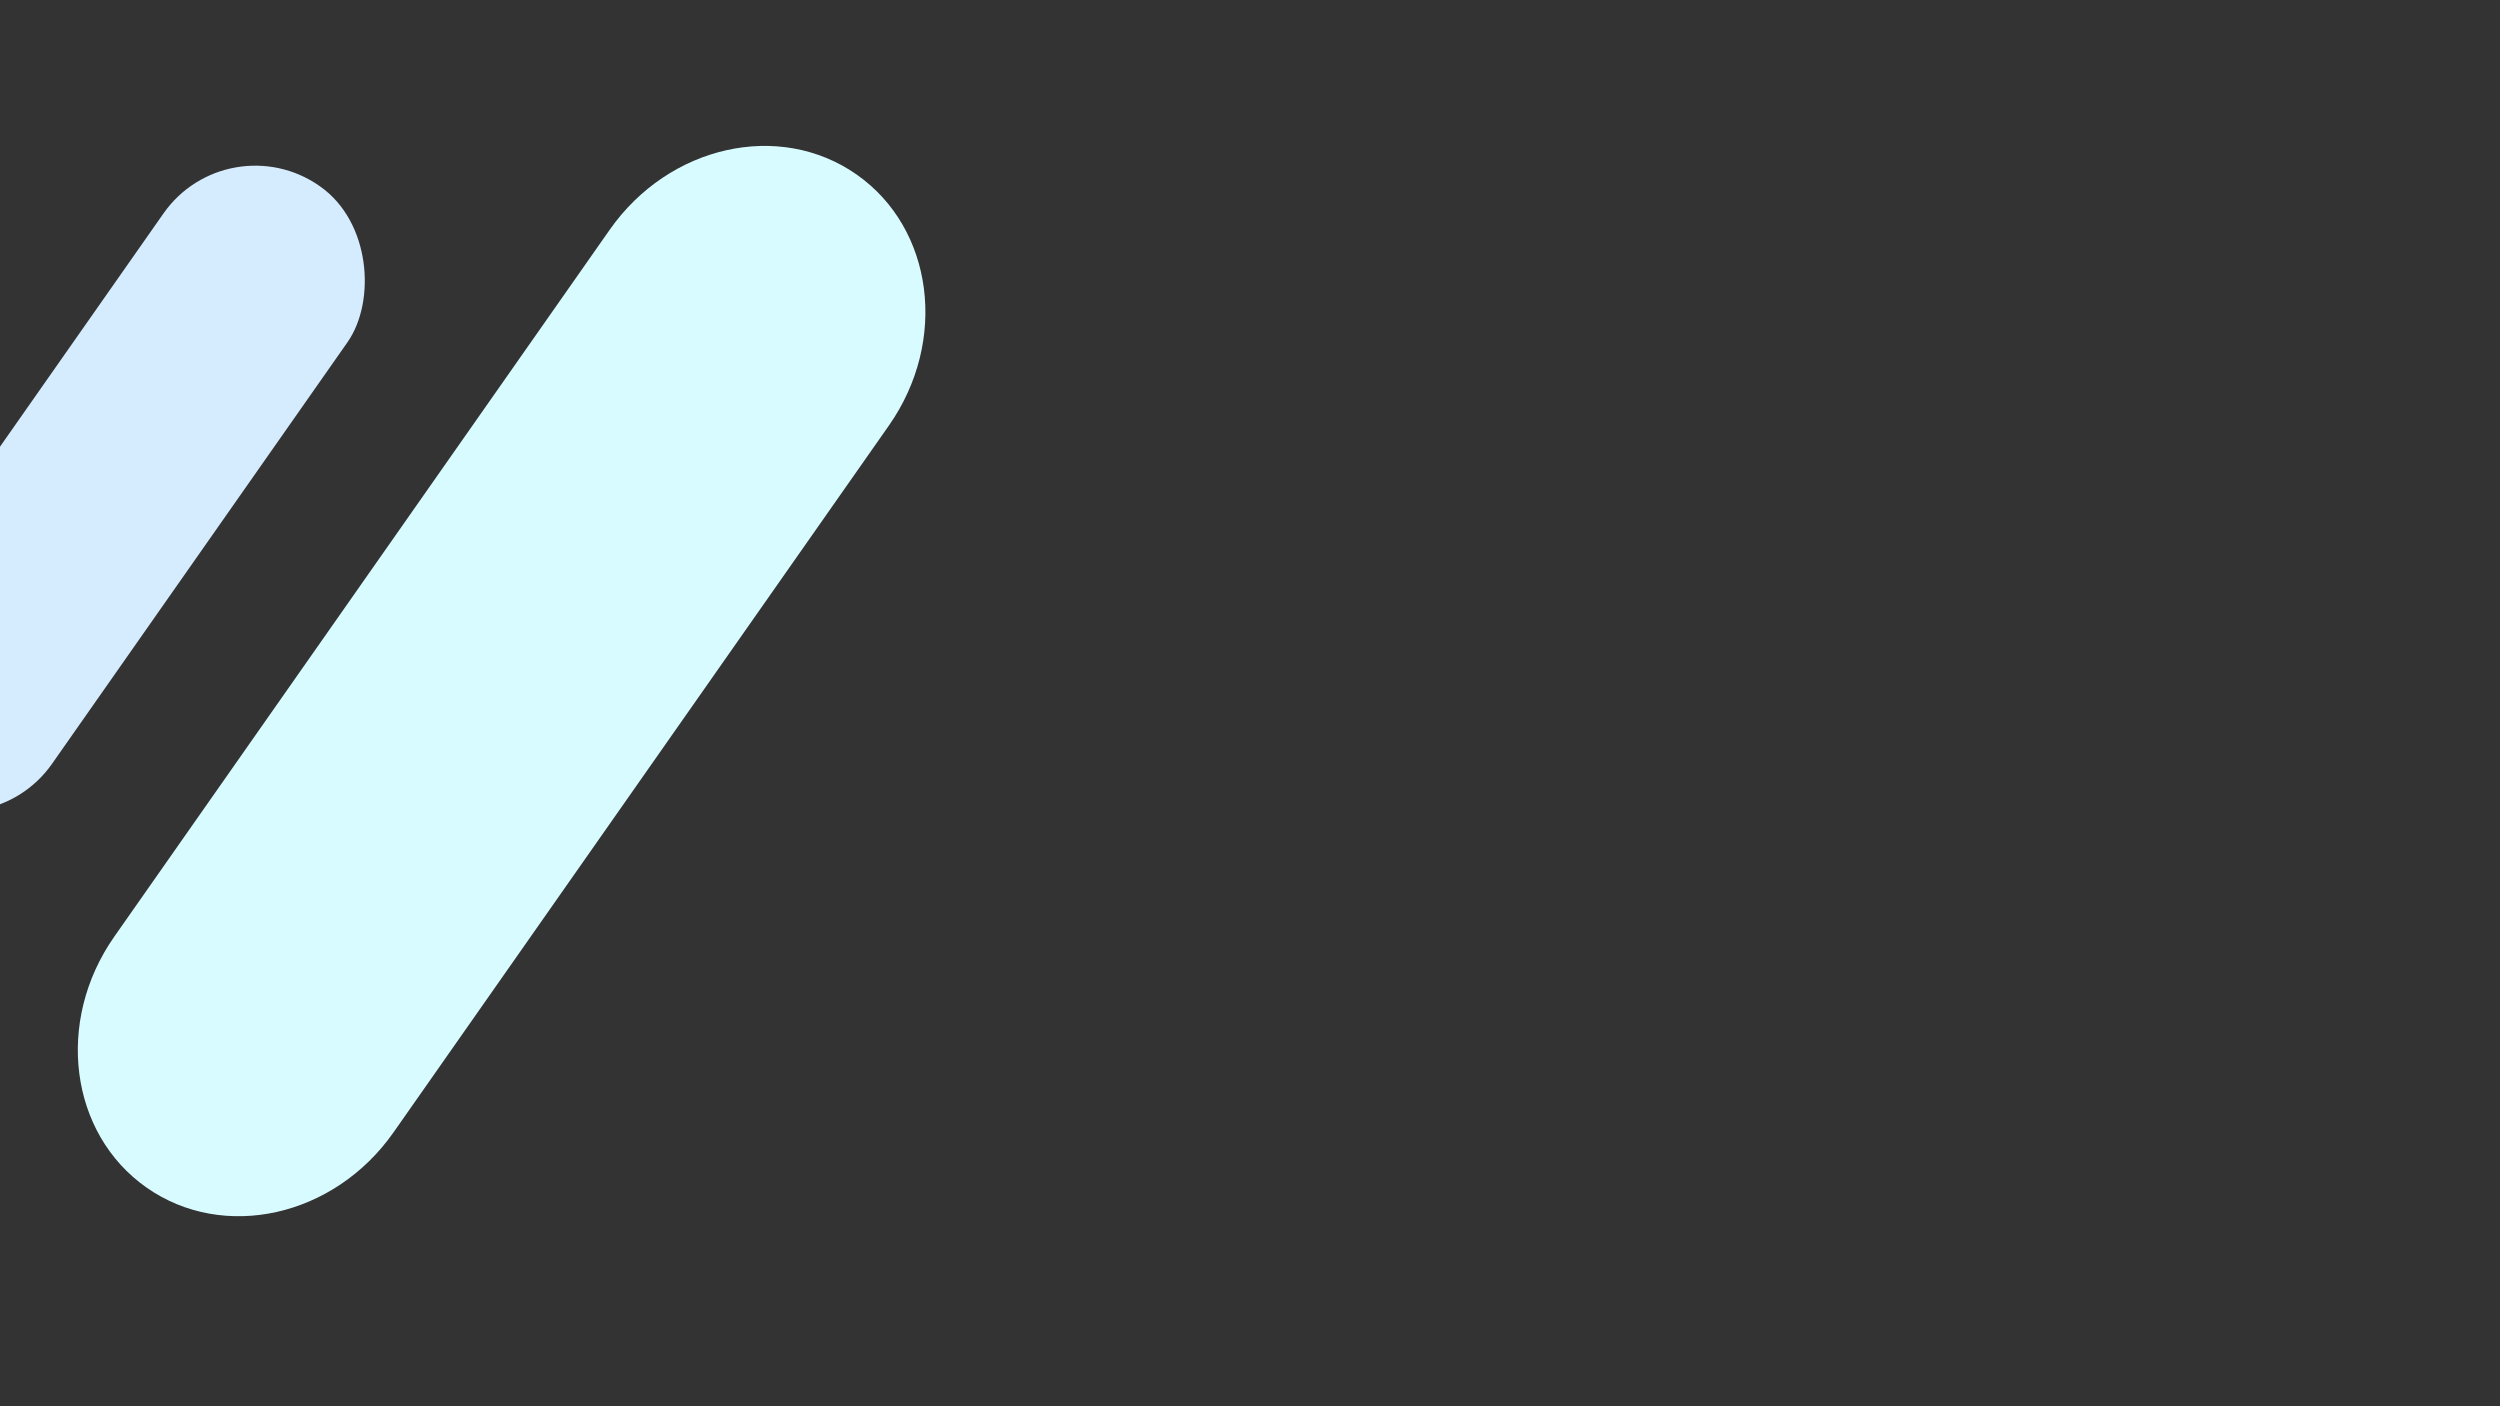<svg xmlns="http://www.w3.org/2000/svg" xmlns:xlink="http://www.w3.org/1999/xlink" width="1920" height="1080" viewBox="0 0 1920 1080">
  <rect x="0" y="0" width="1920" height="1080" fill="#333333" stroke="none"/>
  <defs>
    <clipPath id="clip-path">
      <rect id="矩形_3526" data-name="矩形 3526" width="1920" height="1080" transform="translate(8273 -5005)" fill="#fff"/>
    </clipPath>
  </defs>
  <g id="ad-bg" transform="translate(-8273 5005)" clip-path="url(#clip-path)">
    <rect id="矩形_3525" data-name="矩形 3525" width="172.476" height="567.248" rx="86" transform="matrix(0.819, 0.574, -0.574, 0.819, 8447.937, -4911.541)" fill="#d5ecff"/>
    <path id="路径_32672" data-name="路径 32672" d="M130.929,0c72.31,0,130.929,64.3,130.929,143.611V806.382c0,79.314-58.619,143.611-130.929,143.611S0,885.7,0,806.382V143.611C0,64.3,58.619,0,130.929,0Z" transform="matrix(0.819, 0.574, -0.574, 0.819, 8823.653, -4946.116)" fill="#d8fbff"/>
  </g>
</svg>
